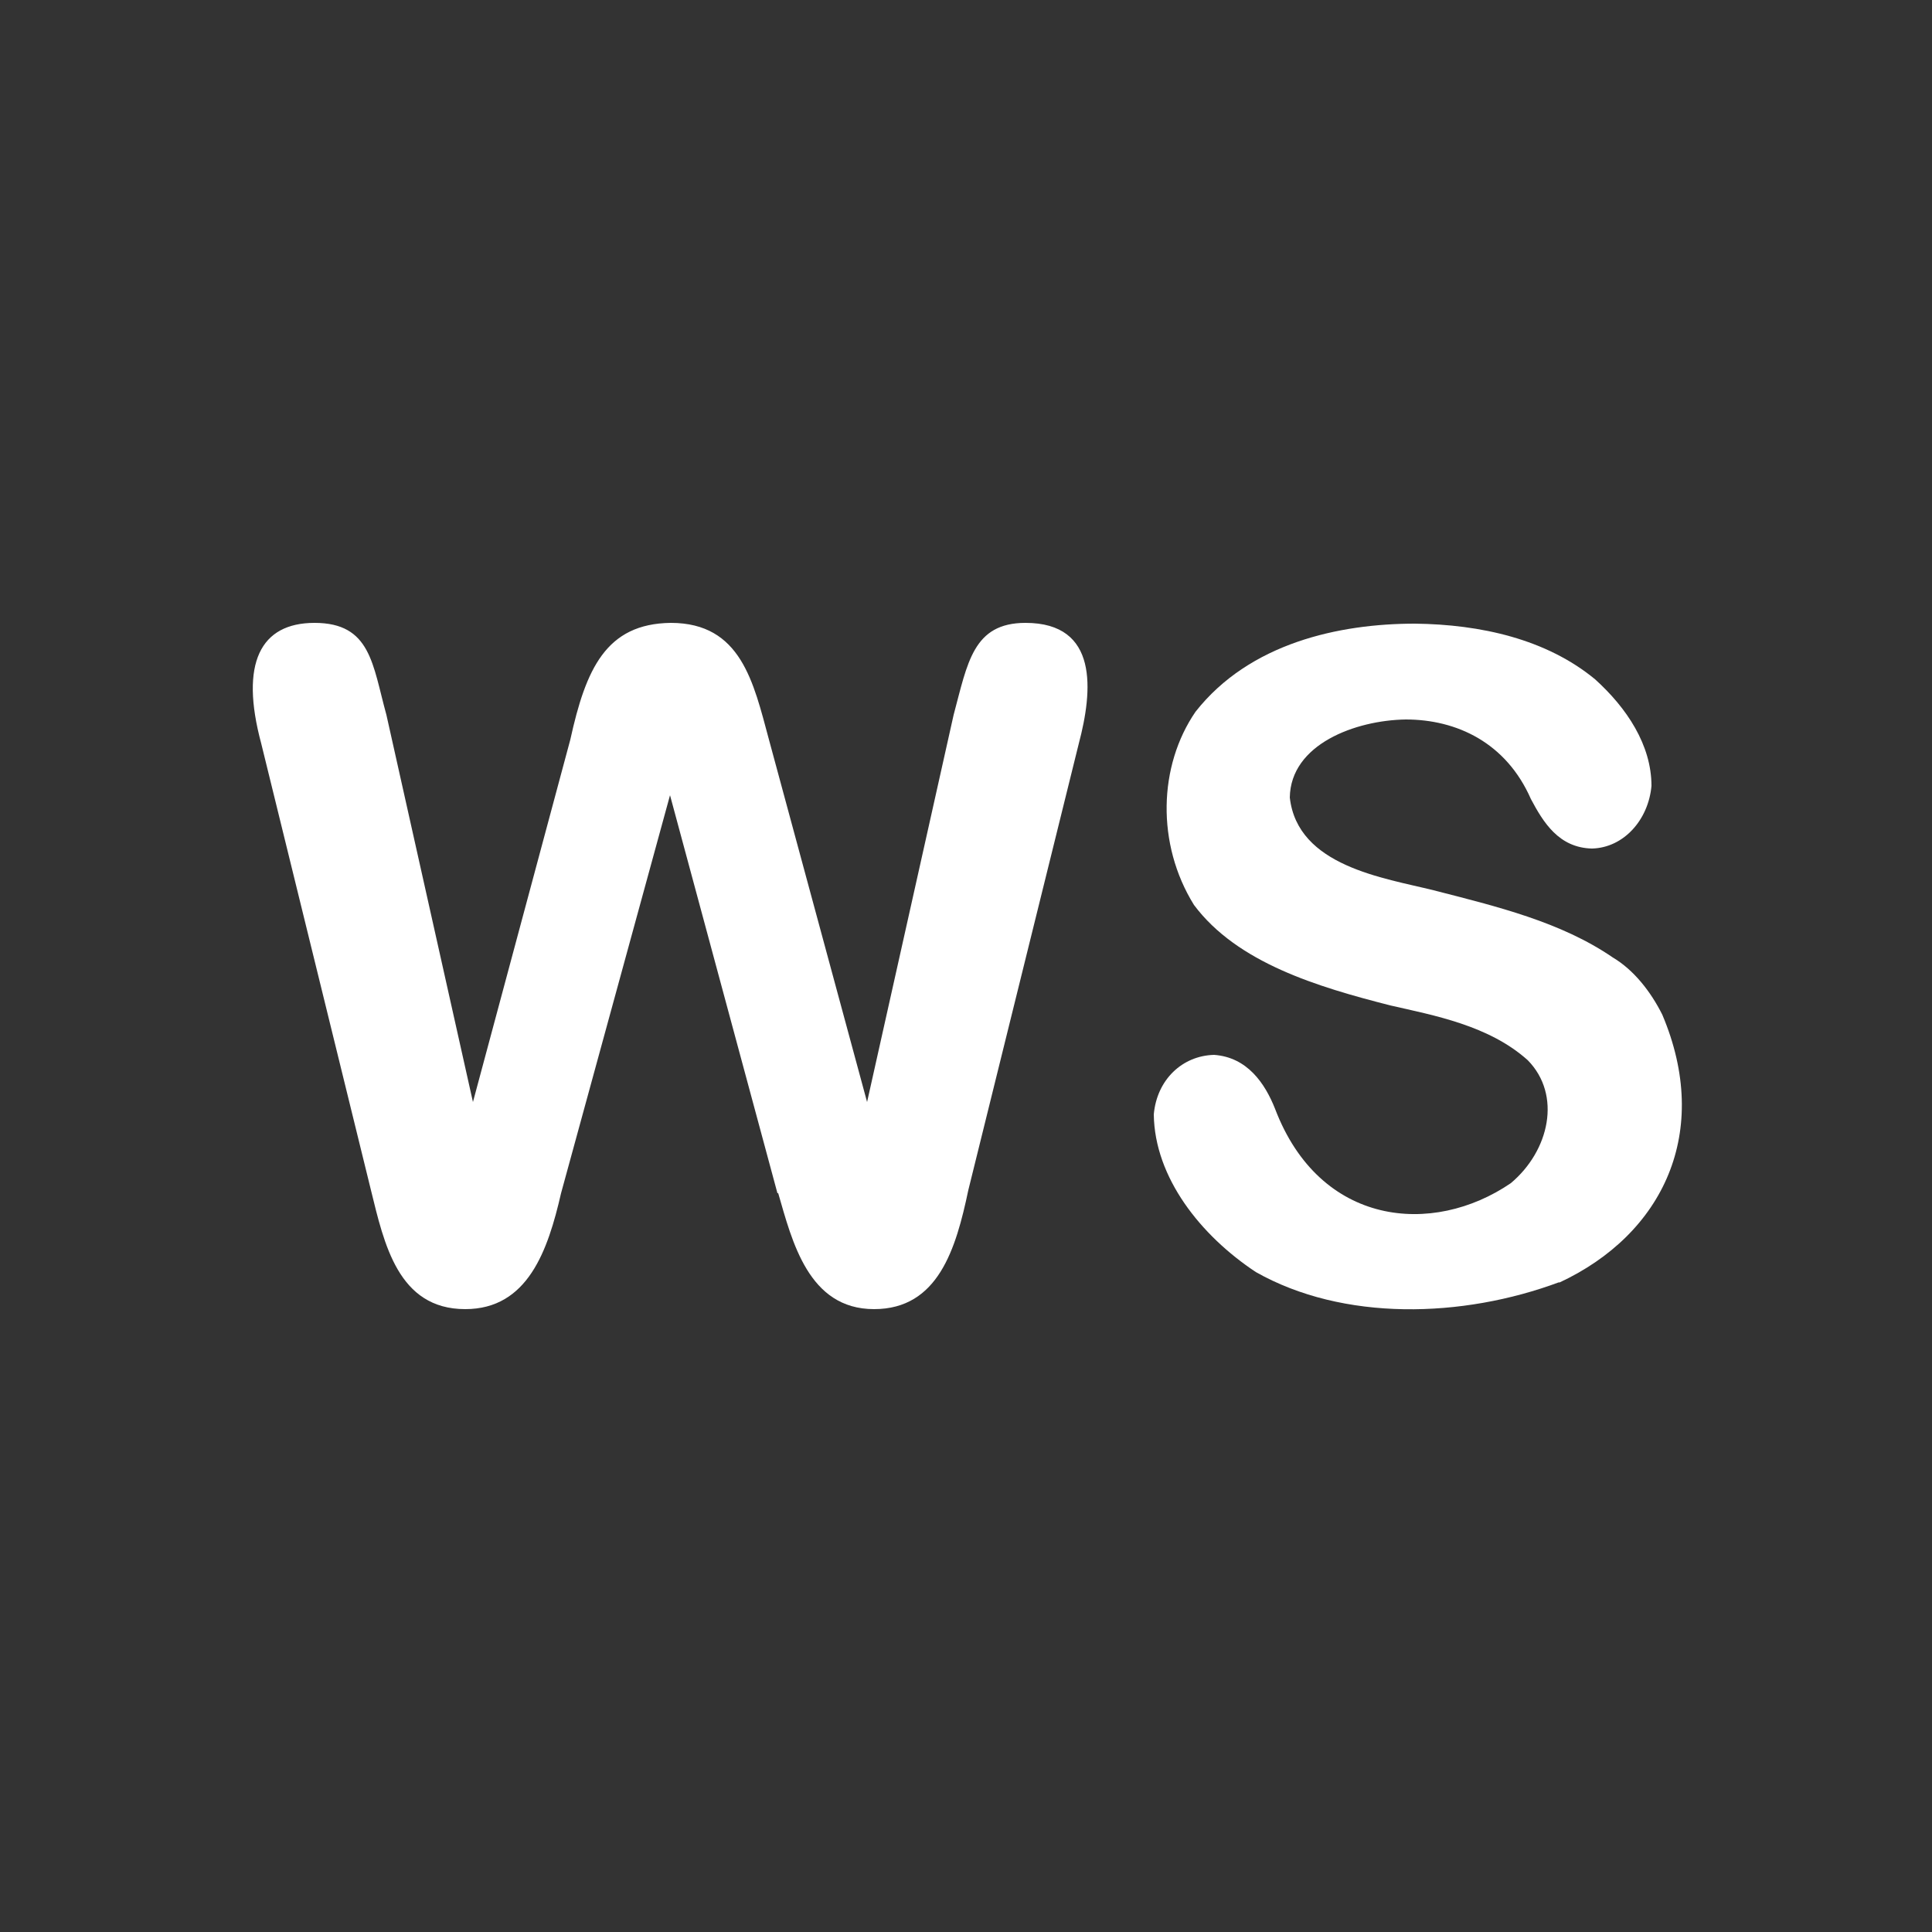 <?xml version="1.0" encoding="utf-8"?><svg xmlns="http://www.w3.org/2000/svg" viewBox="0 0 2500 2500"><rect x="0" y="0" width="2500" height="2500" fill="#333333" stroke="none"/><g fill="#fff"><path d="m2018,1659c-126,47-280,51-393,-13-71,-47-131,-122-132,-204 4,-45 37,-76 78,-77 43,3 66,37 79,70 58,152 204,165 305,96 50,-42 66,-114 22,-159-50,-45-121,-58-178,-71-94,-24-198,-55-254,-130-49,-79-46,-180 2,-250 70,-89 186,-114 284,-114 85,1 170,20 233,72 41,37 73,85 73,138-4,44-36,80-77,81-43,-1-63,-34-79,-64-32,-73-96,-103-162,-103-65,1-149,32-150,101 10,89 122,104 186,120 82,21 165,41 232,87 27,16 49,44 64,74 64,151 2,284-134,347z"/><path d="M1006,1544 867,1029 726,1544c-17,74-43,150-124,150-87,0-105,-85-122,-154L338,962c-28,-104-1,-156 69,-156 73,0 75,54 93,119l112,501 126,-469c20,-91 46,-150 130,-151 91,0 107,77 127,151l127,469 112,-501c18,-67 25,-119 93,-119 95,0 87,88 69,156l-143,578c-16,76-39,154-122,154-85,0-106,-88-124,-150z"/></g></svg>